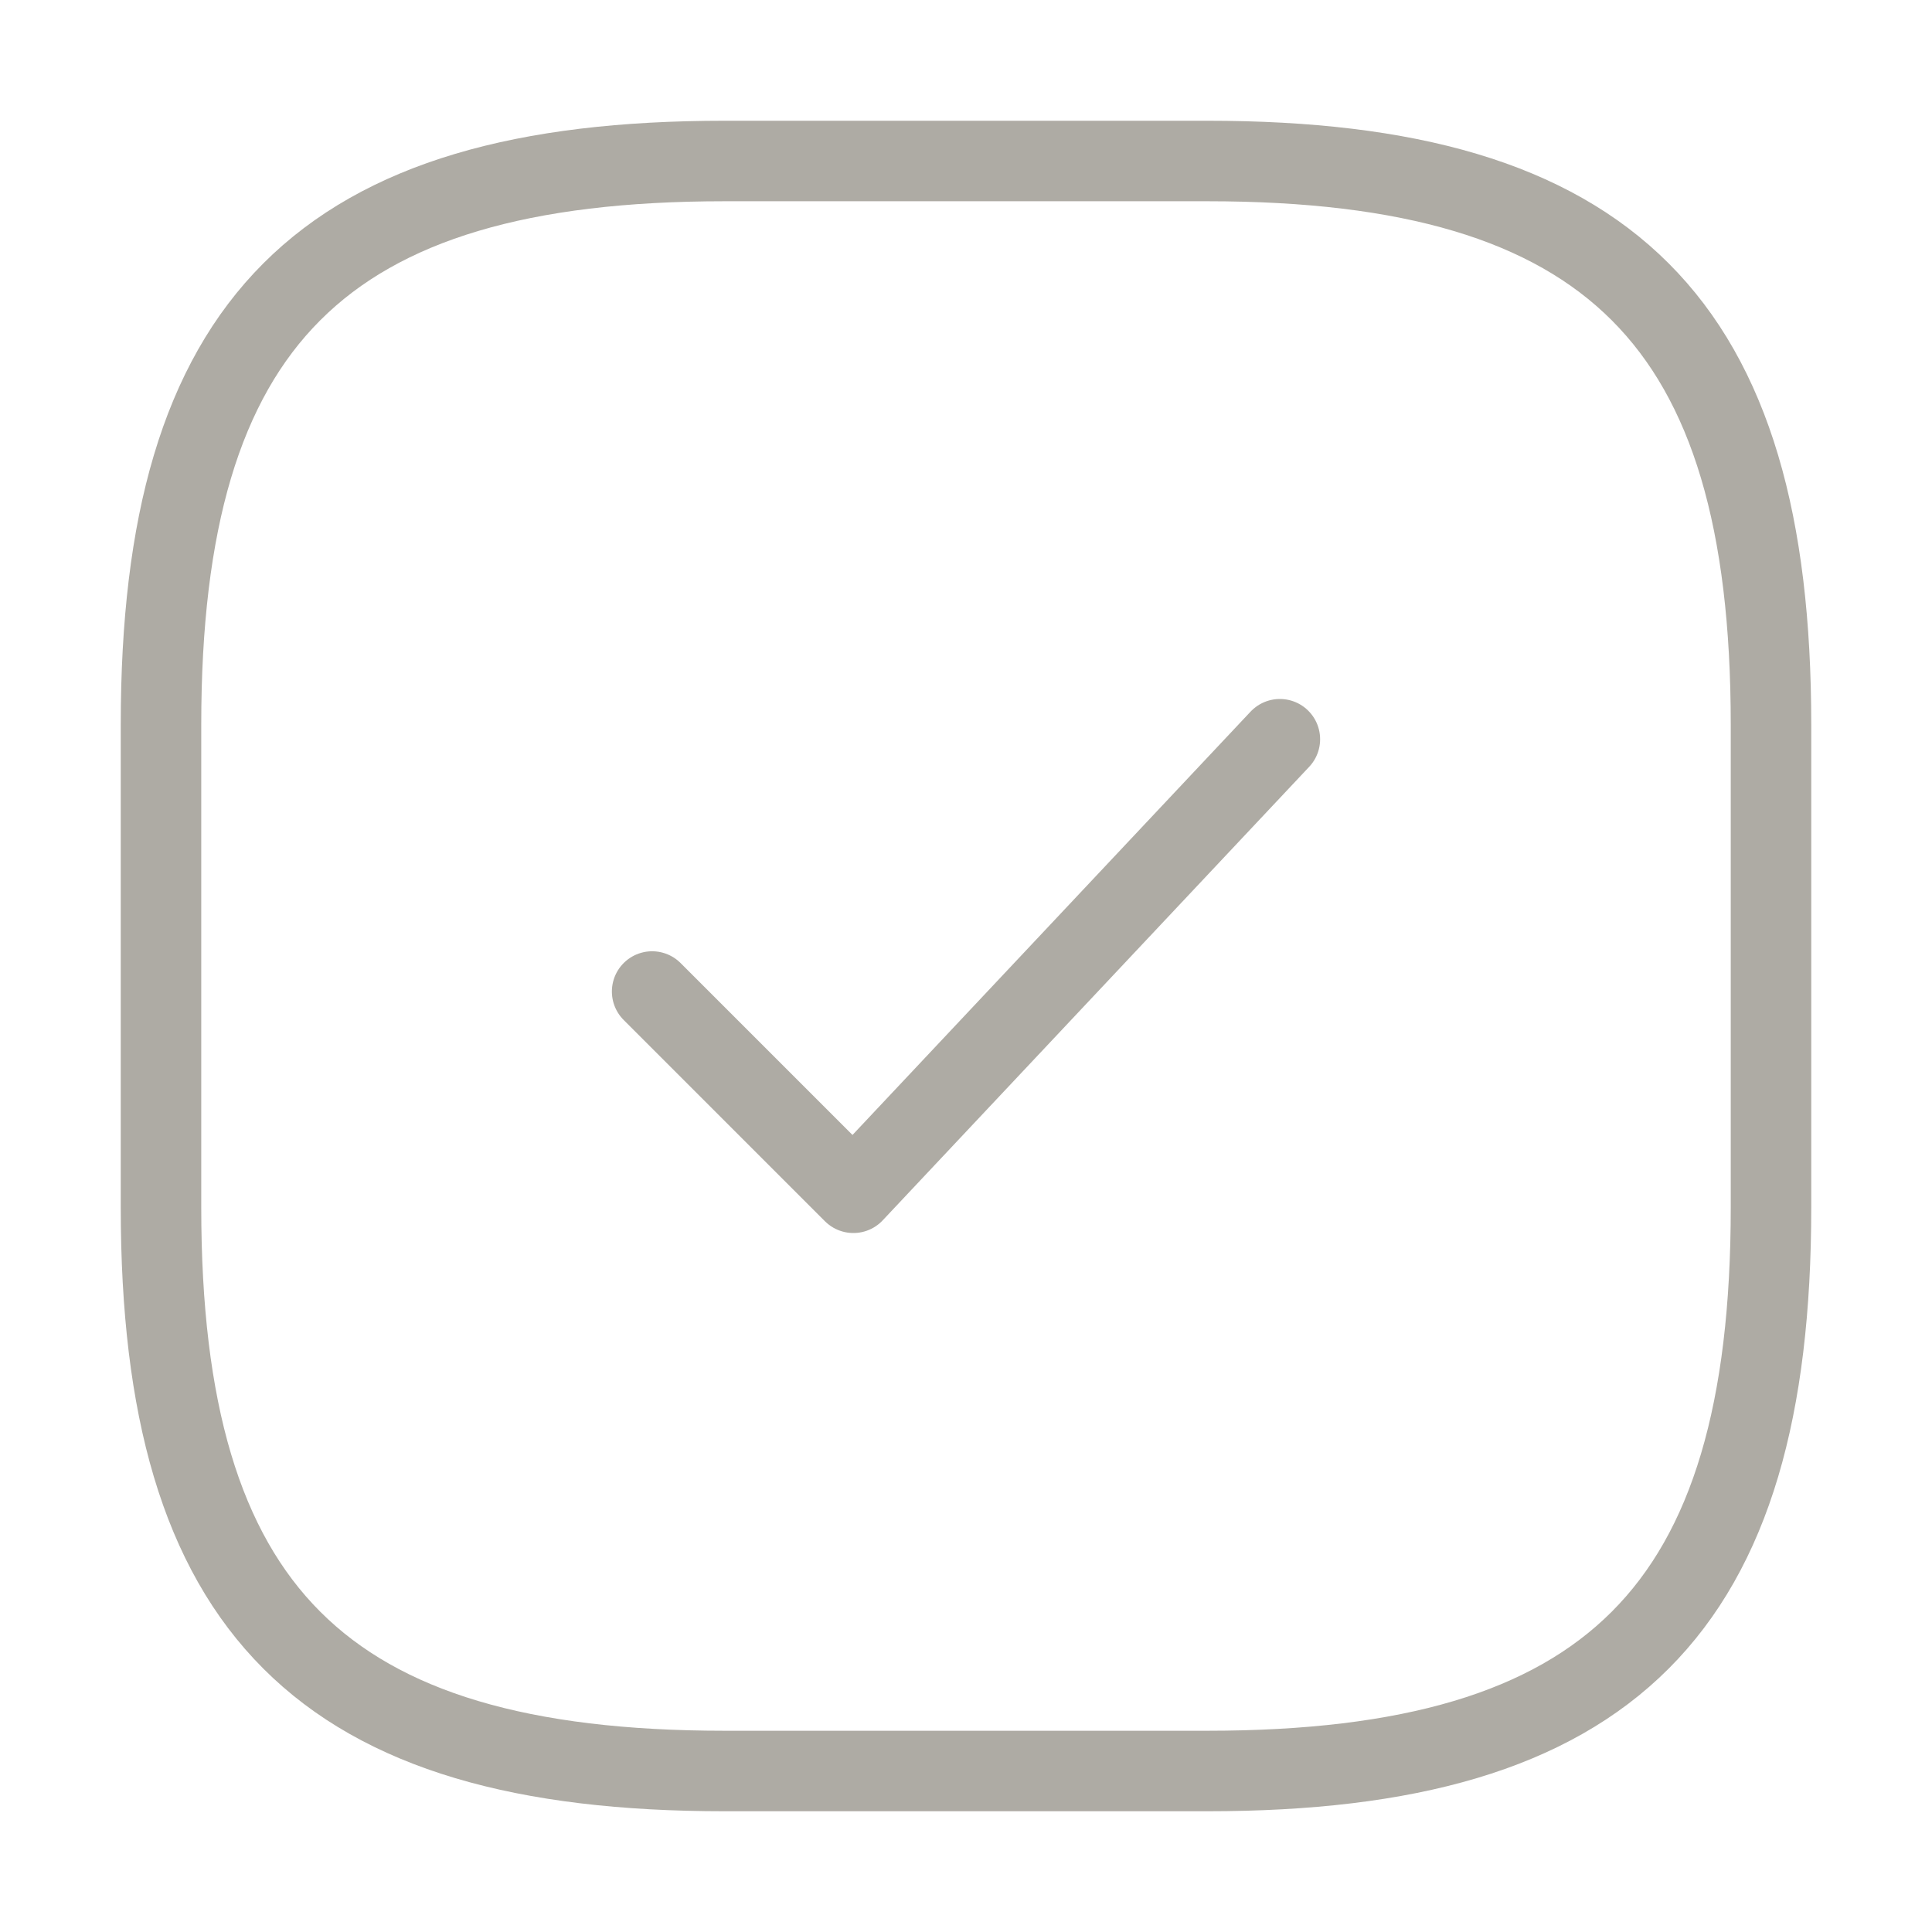 <svg width="24" height="24" viewBox="0 0 24 24" fill="none" xmlns="http://www.w3.org/2000/svg">
<path d="M9 22H15C20 22 22 20 22 15V9C22 4 20 2 15 2H9C4 2 2 4 2 9V15C2 20 4 22 9 22Z" stroke="#AEABA4" stroke-linecap="round" stroke-linejoin="round"/>
<path d="M8.101 12.317L10.601 14.817L15.899 9.183" stroke="#AEABA4" stroke-linecap="round" stroke-linejoin="round"/>
</svg>
